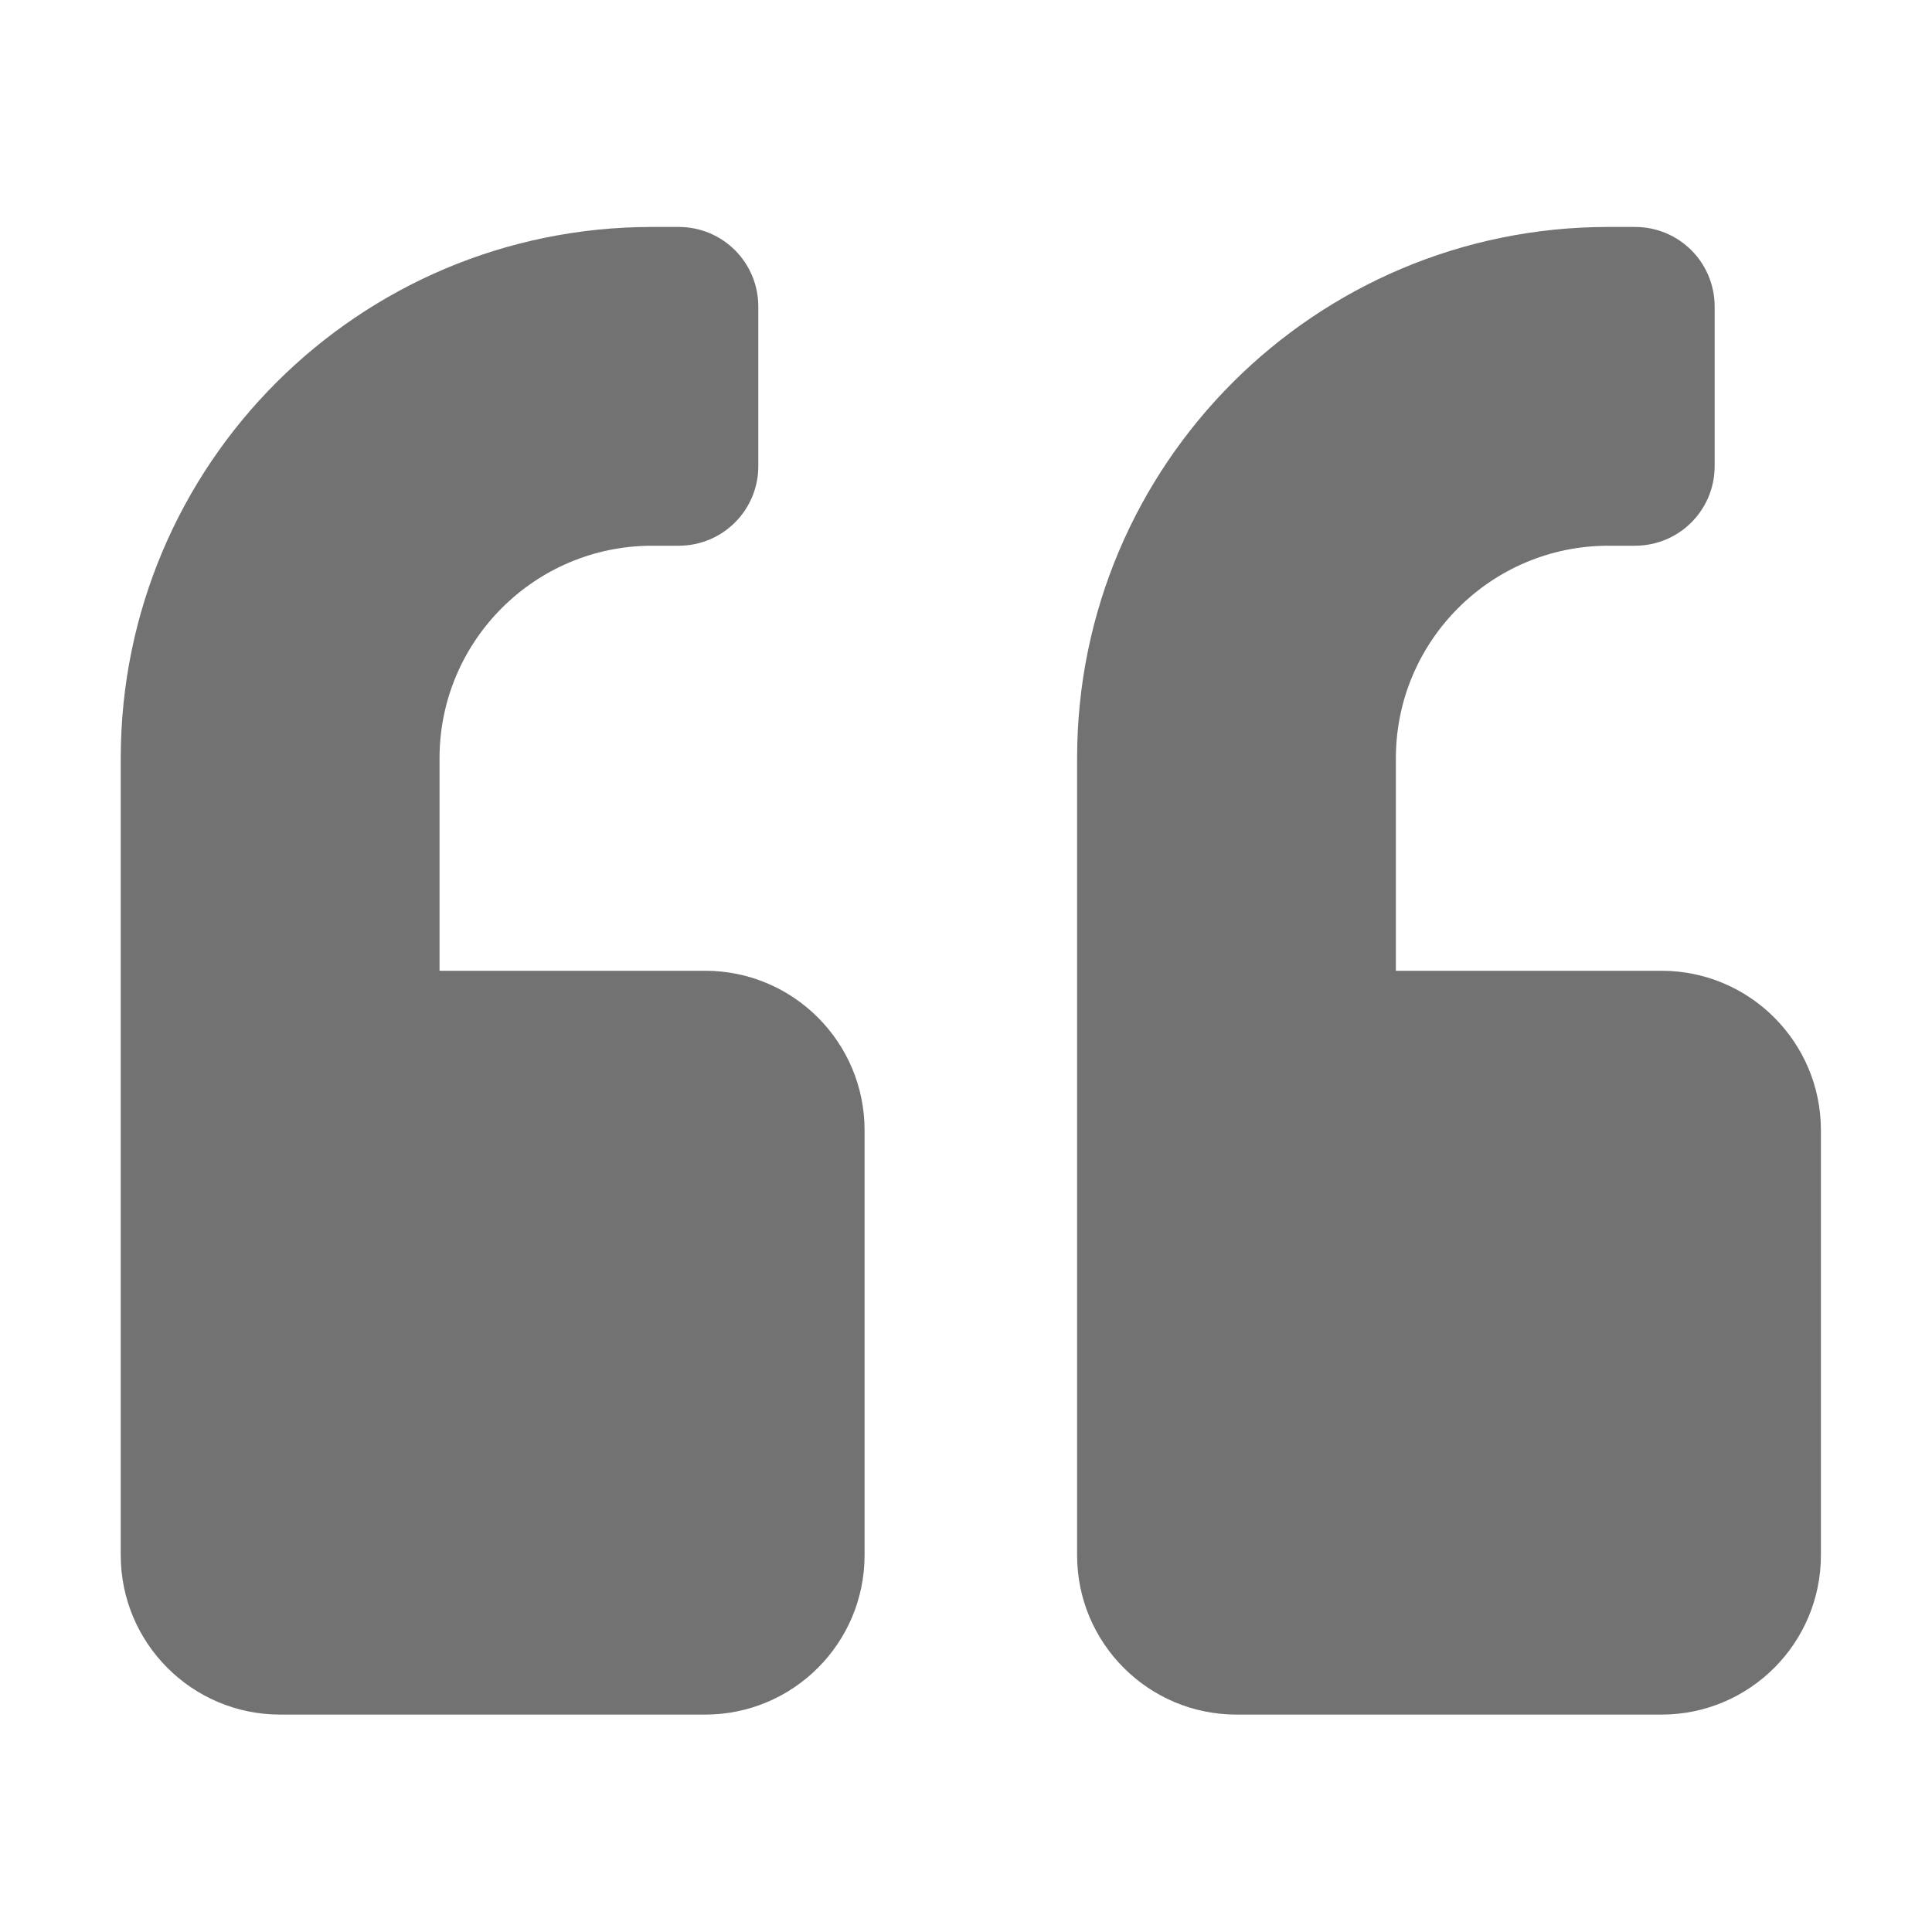﻿<?xml version='1.0' encoding='UTF-8'?>
<svg viewBox="-2 -1.999 32 32" xmlns="http://www.w3.org/2000/svg">
  <g transform="matrix(0.055, 0, 0, 0.055, 0, 0)">
    <path d="M464, 256L384, 256L384, 192C384, 156.7 412.7, 128 448, 128L456, 128C469.3, 128 480, 117.3 480, 104L480, 56C480, 42.7 469.3, 32 456, 32L448, 32C359.6, 32 288, 103.6 288, 192L288, 432C288, 458.5 309.5, 480 336, 480L464, 480C490.5, 480 512, 458.5 512, 432L512, 304C512, 277.5 490.5, 256 464, 256zM176, 256L96, 256L96, 192C96, 156.7 124.7, 128 160, 128L168, 128C181.3, 128 192, 117.3 192, 104L192, 56C192, 42.7 181.3, 32 168, 32L160, 32C71.6, 32 0, 103.6 0, 192L0, 432C0, 458.5 21.5, 480 48, 480L176, 480C202.5, 480 224, 458.5 224, 432L224, 304C224, 277.5 202.5, 256 176, 256z" fill="#727272" fill-opacity="1" class="Black" />
  </g>
</svg>